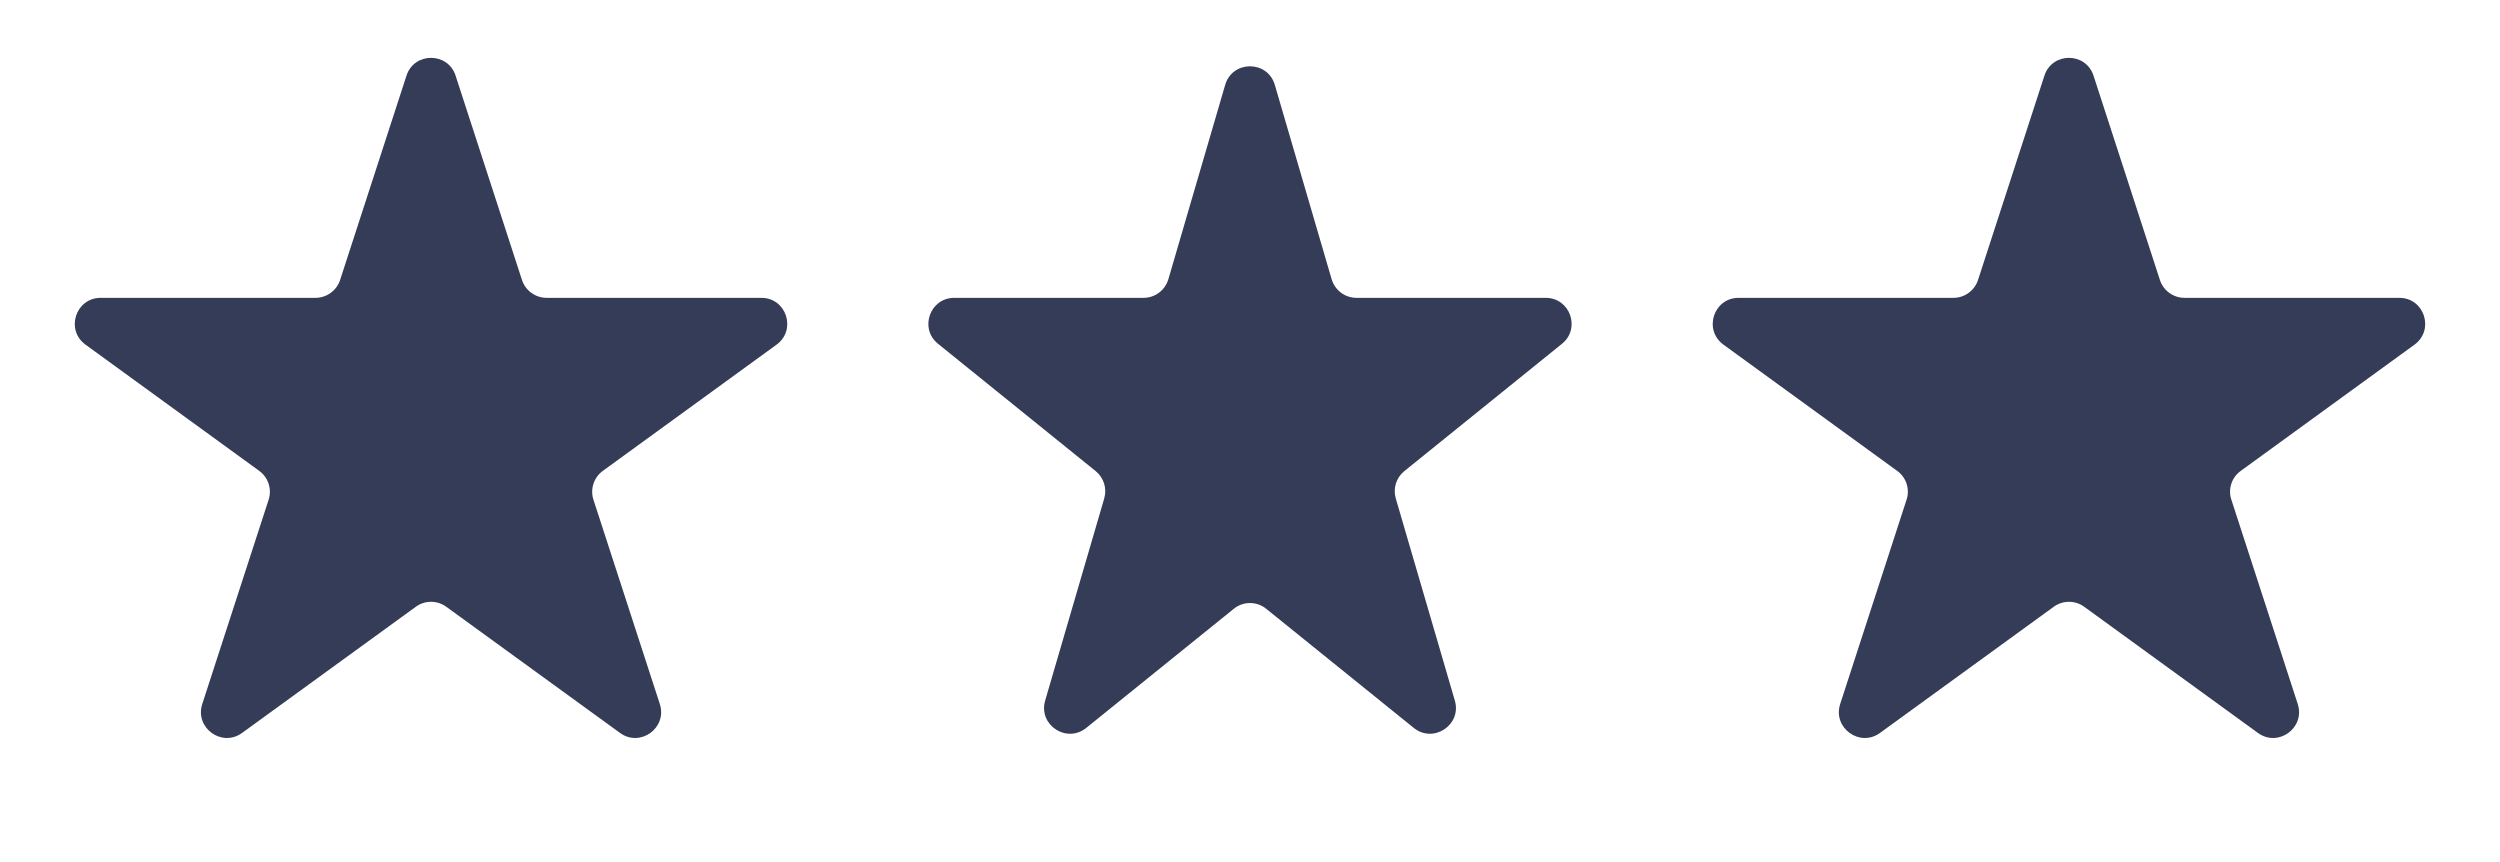 <svg width="29" height="10" viewBox="0 0 29 10" fill="none" xmlns="http://www.w3.org/2000/svg">
<path d="M4.715 0.878C4.804 0.602 5.196 0.602 5.285 0.878L6.055 3.248C6.095 3.371 6.211 3.455 6.341 3.455H8.832C9.123 3.455 9.243 3.827 9.008 3.998L6.993 5.462C6.888 5.538 6.844 5.674 6.884 5.797L7.654 8.167C7.743 8.443 7.427 8.673 7.192 8.502L5.176 7.038C5.071 6.962 4.929 6.962 4.824 7.038L2.808 8.502C2.573 8.673 2.257 8.443 2.346 8.167L3.116 5.797C3.156 5.674 3.112 5.538 3.007 5.462L0.992 3.998C0.757 3.827 0.877 3.455 1.168 3.455H3.659C3.789 3.455 3.905 3.371 3.945 3.248L4.715 0.878Z" fill="#343C58"/>
<path d="M14.212 0.985C14.296 0.697 14.704 0.697 14.788 0.985L15.447 3.239C15.485 3.367 15.602 3.455 15.735 3.455H17.93C18.213 3.455 18.339 3.811 18.119 3.988L16.29 5.465C16.196 5.541 16.157 5.666 16.191 5.782L16.876 8.126C16.959 8.408 16.628 8.628 16.4 8.444L14.688 7.062C14.579 6.973 14.421 6.973 14.312 7.062L12.6 8.444C12.371 8.628 12.041 8.408 12.124 8.126L12.809 5.782C12.843 5.666 12.804 5.541 12.71 5.465L10.881 3.988C10.661 3.811 10.787 3.455 11.069 3.455H13.265C13.398 3.455 13.515 3.367 13.553 3.239L14.212 0.985Z" fill="#343C58"/>
<path d="M23.715 0.878C23.805 0.602 24.195 0.602 24.285 0.878L25.055 3.248C25.095 3.371 25.211 3.455 25.34 3.455H27.832C28.123 3.455 28.243 3.827 28.008 3.998L25.993 5.462C25.887 5.538 25.843 5.674 25.884 5.797L26.654 8.167C26.743 8.443 26.427 8.673 26.192 8.502L24.176 7.038C24.071 6.962 23.929 6.962 23.824 7.038L21.808 8.502C21.573 8.673 21.257 8.443 21.346 8.167L22.116 5.797C22.157 5.674 22.113 5.538 22.007 5.462L19.992 3.998C19.757 3.827 19.877 3.455 20.168 3.455H22.66C22.789 3.455 22.905 3.371 22.945 3.248L23.715 0.878Z" fill="#343C58"/>
</svg>
